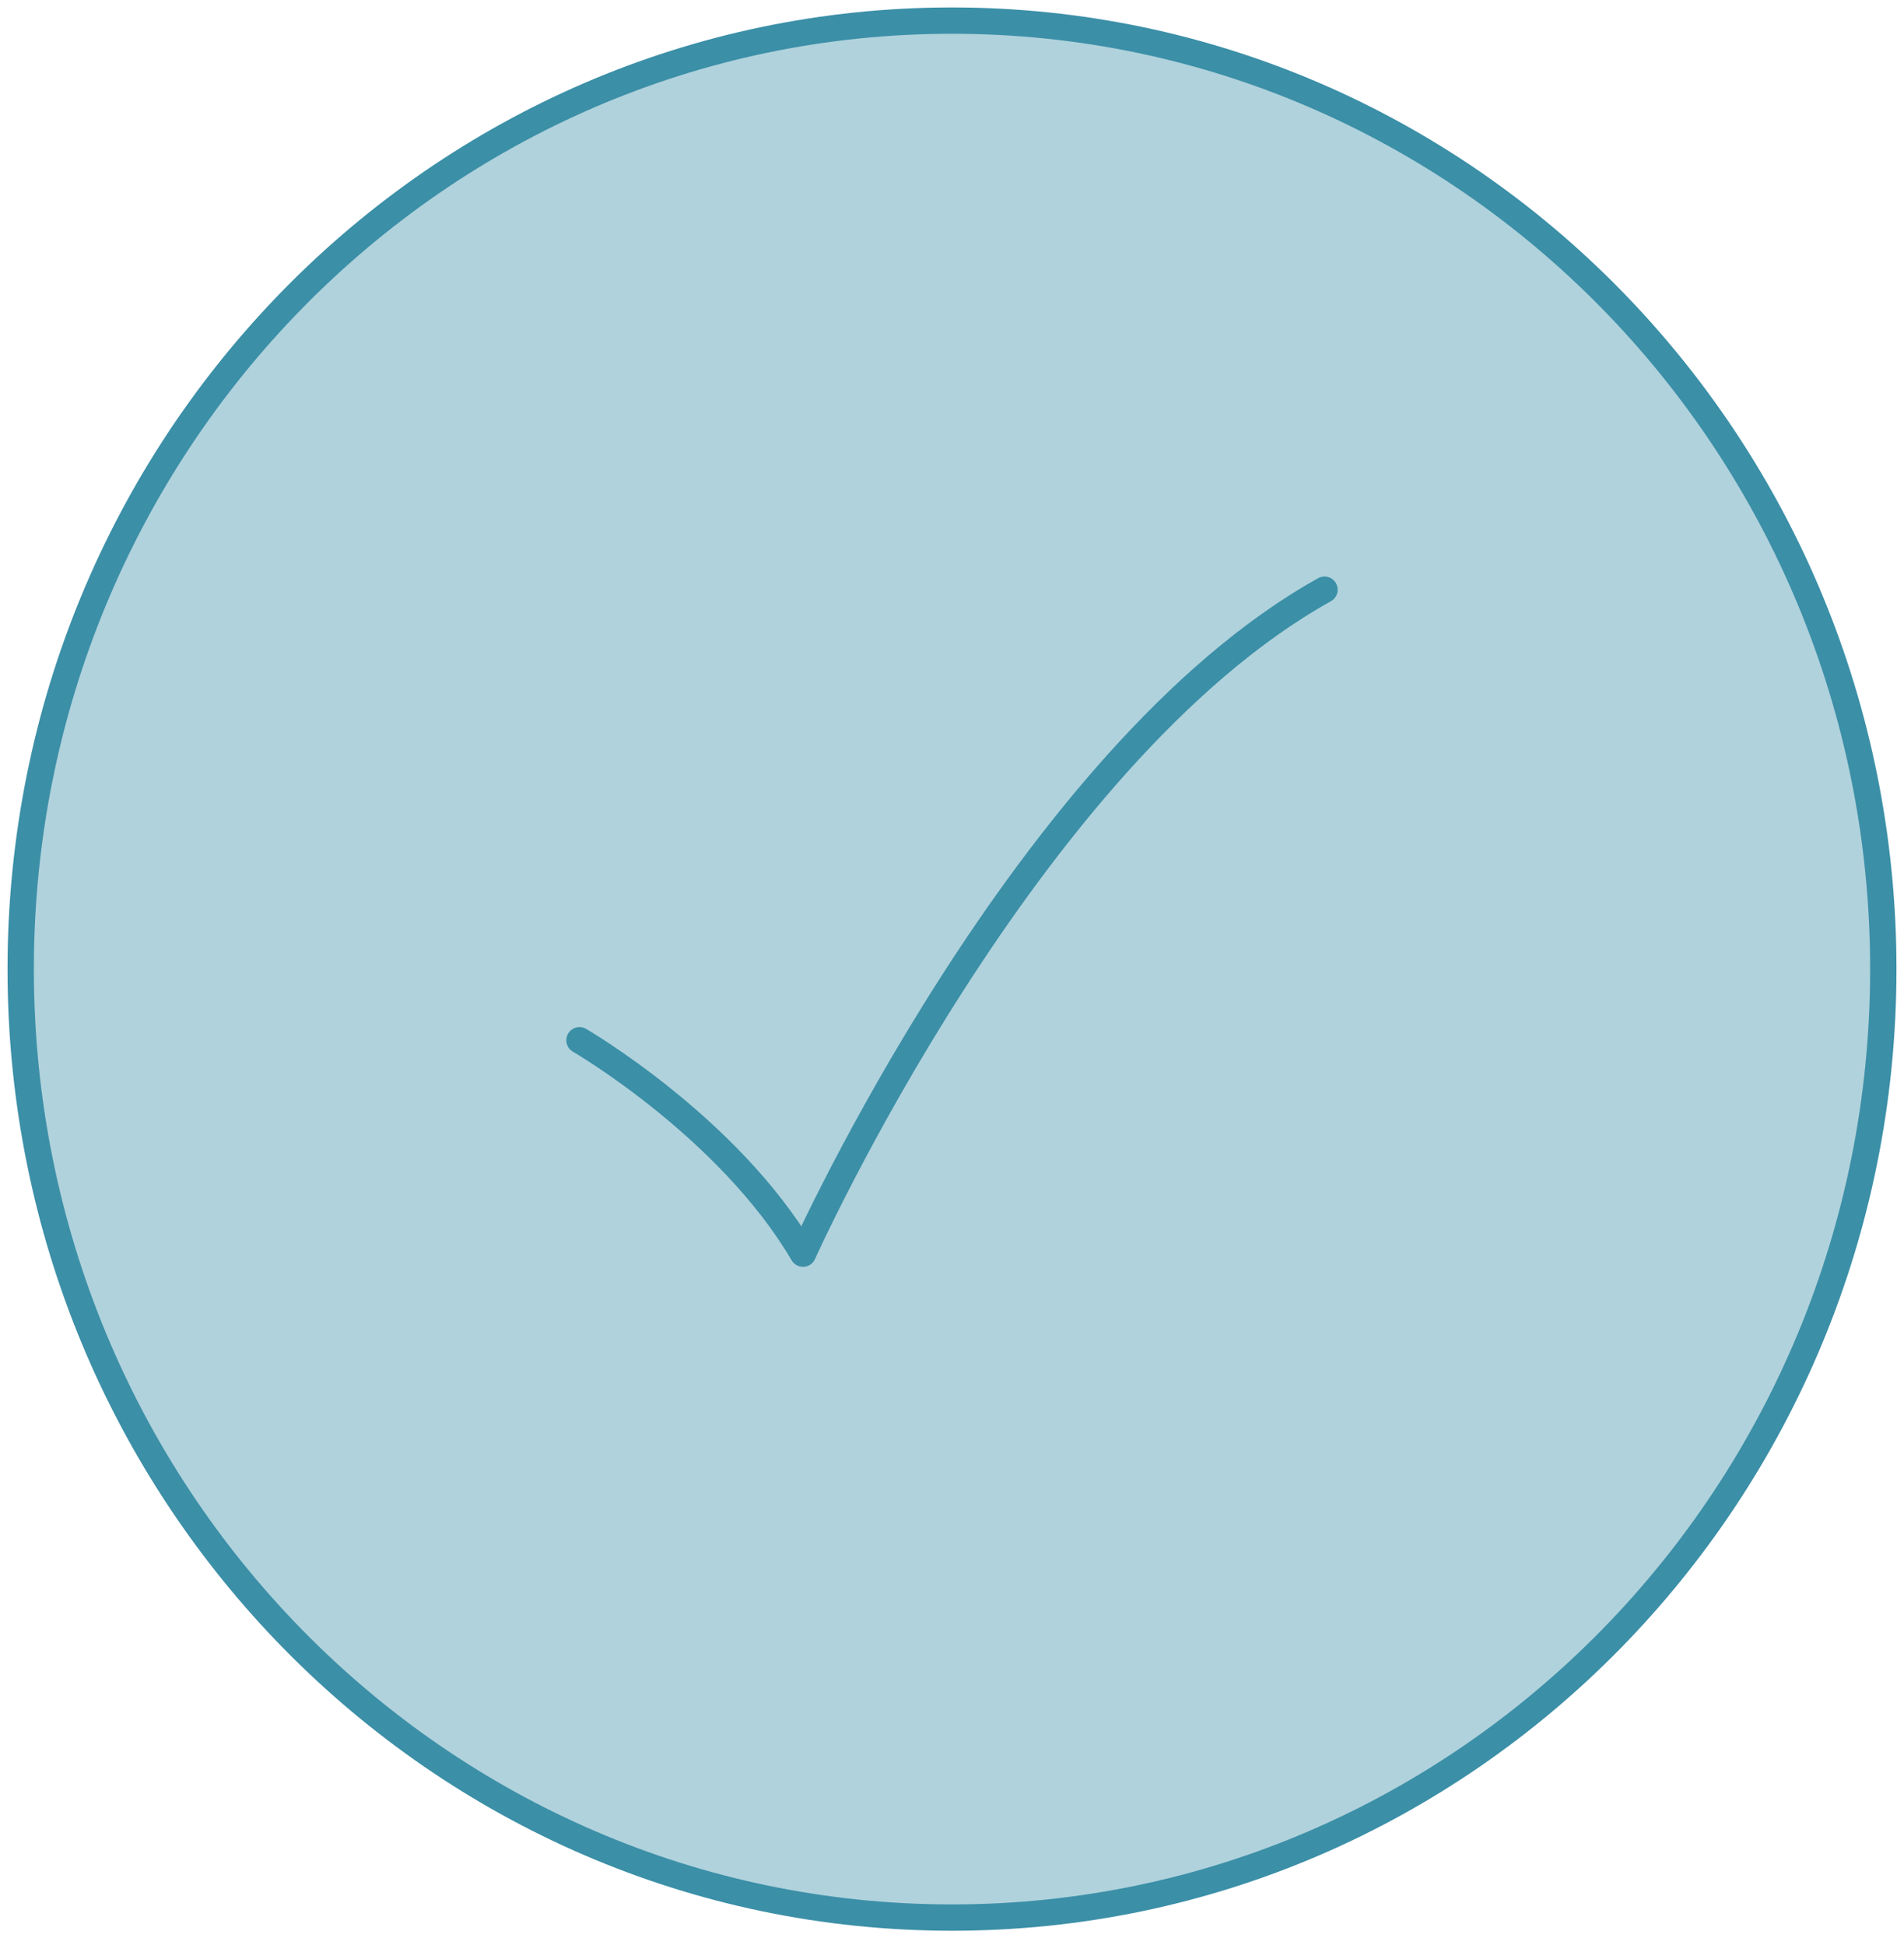 <svg width="46" height="47" viewBox="0 0 46 47" fill="none" xmlns="http://www.w3.org/2000/svg">
<path opacity="0.4" d="M45.5 23.415C45.5 10.758 35.426 0.498 23 0.498C10.574 0.498 0.5 10.758 0.5 23.415C0.5 36.071 10.574 46.331 23 46.331C35.426 46.331 45.5 36.071 45.5 23.415Z" fill="#3B8FA7"/>
<path d="M45.5 23.415C45.5 10.758 35.426 0.498 23 0.498C10.574 0.498 0.5 10.758 0.5 23.415C0.5 36.071 10.574 46.331 23 46.331C35.426 46.331 45.5 36.071 45.5 23.415Z" stroke="#3B8FA7" stroke-width="0.636"/>
<path d="M14 25.134C14 25.134 17.6 27.225 19.4 30.29C19.4 30.29 24.8 18.259 32 14.248" stroke="#3B8FA7" stroke-width="0.636" stroke-linecap="round" stroke-linejoin="round"/>
</svg>
